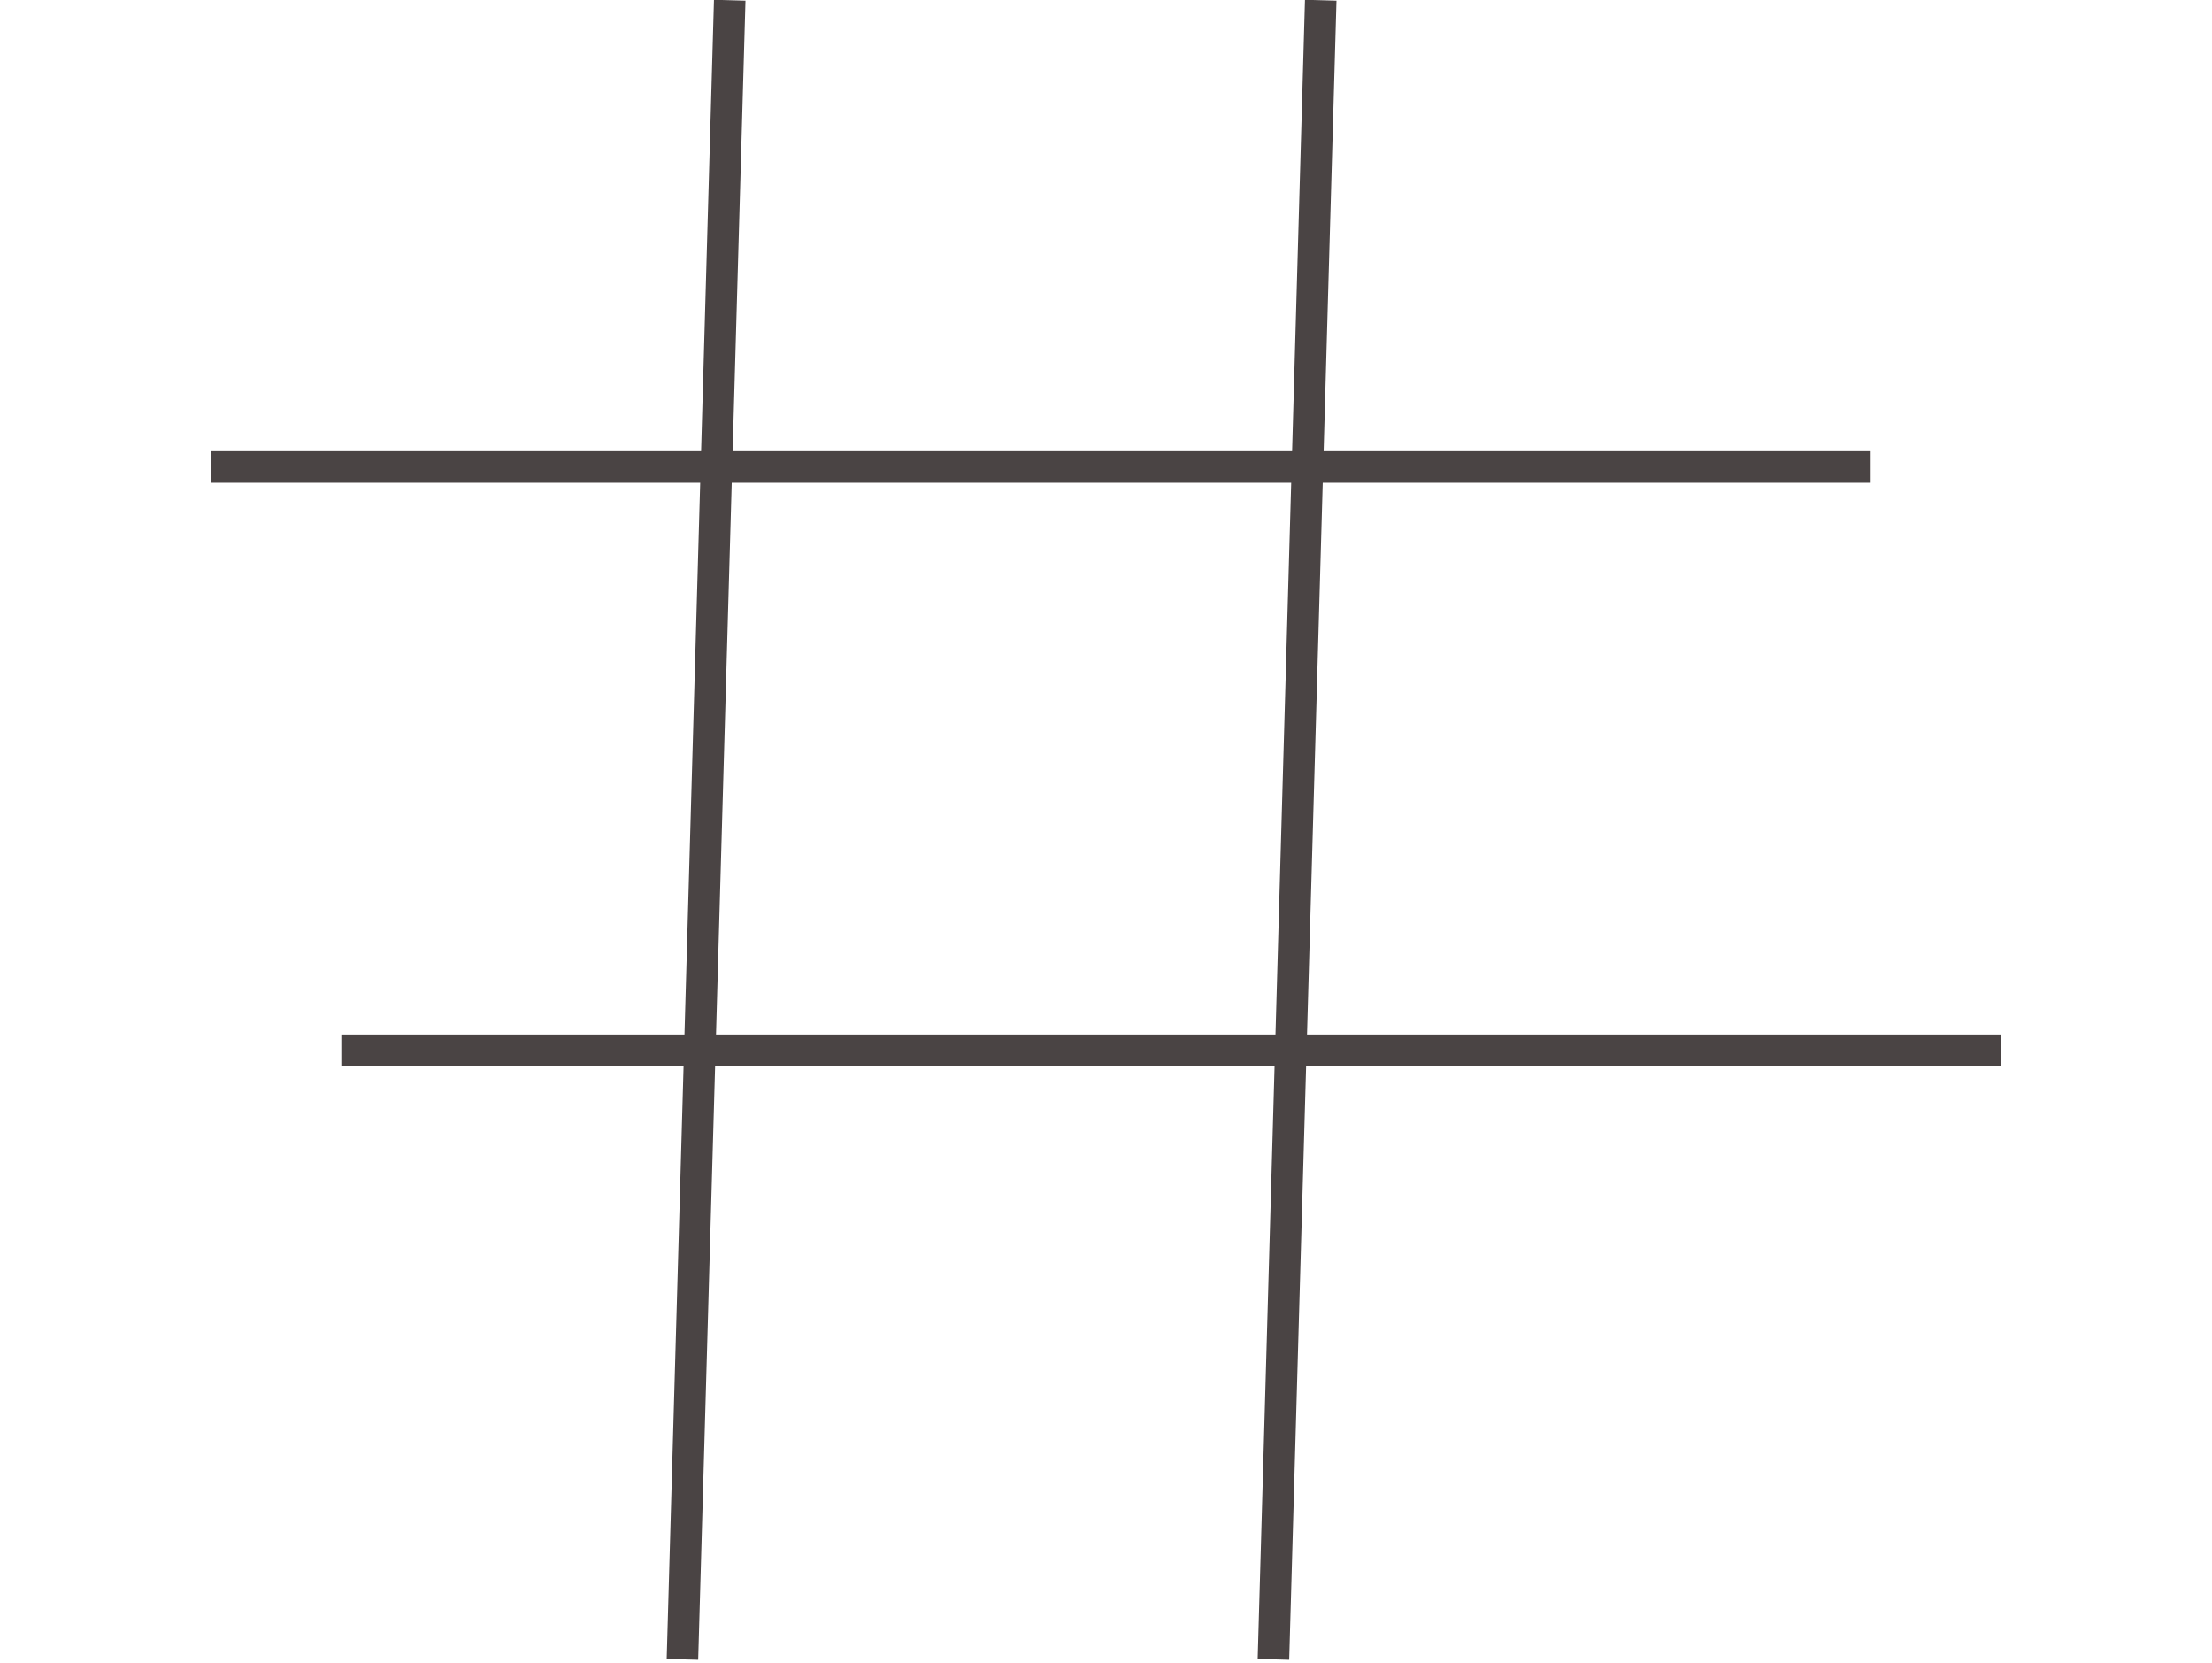 <svg width="455" height="342" viewBox="0 0 455 422" fill="none" xmlns="http://www.w3.org/2000/svg">
<line x1="131.999" y1="0.057" x2="119.999" y2="421.057" stroke="#4A4444" stroke-width="8"/>
<line x1="33.414" y1="266.5" x2="454.585" y2="266.5" stroke="#4A4444" stroke-width="8"/>
<line x1="0.414" y1="118.5" x2="421.585" y2="118.5" stroke="#4A4444" stroke-width="8"/>
<line x1="281.999" y1="0.057" x2="269.999" y2="421.057" stroke="#4A4444" stroke-width="8"/>
</svg>
